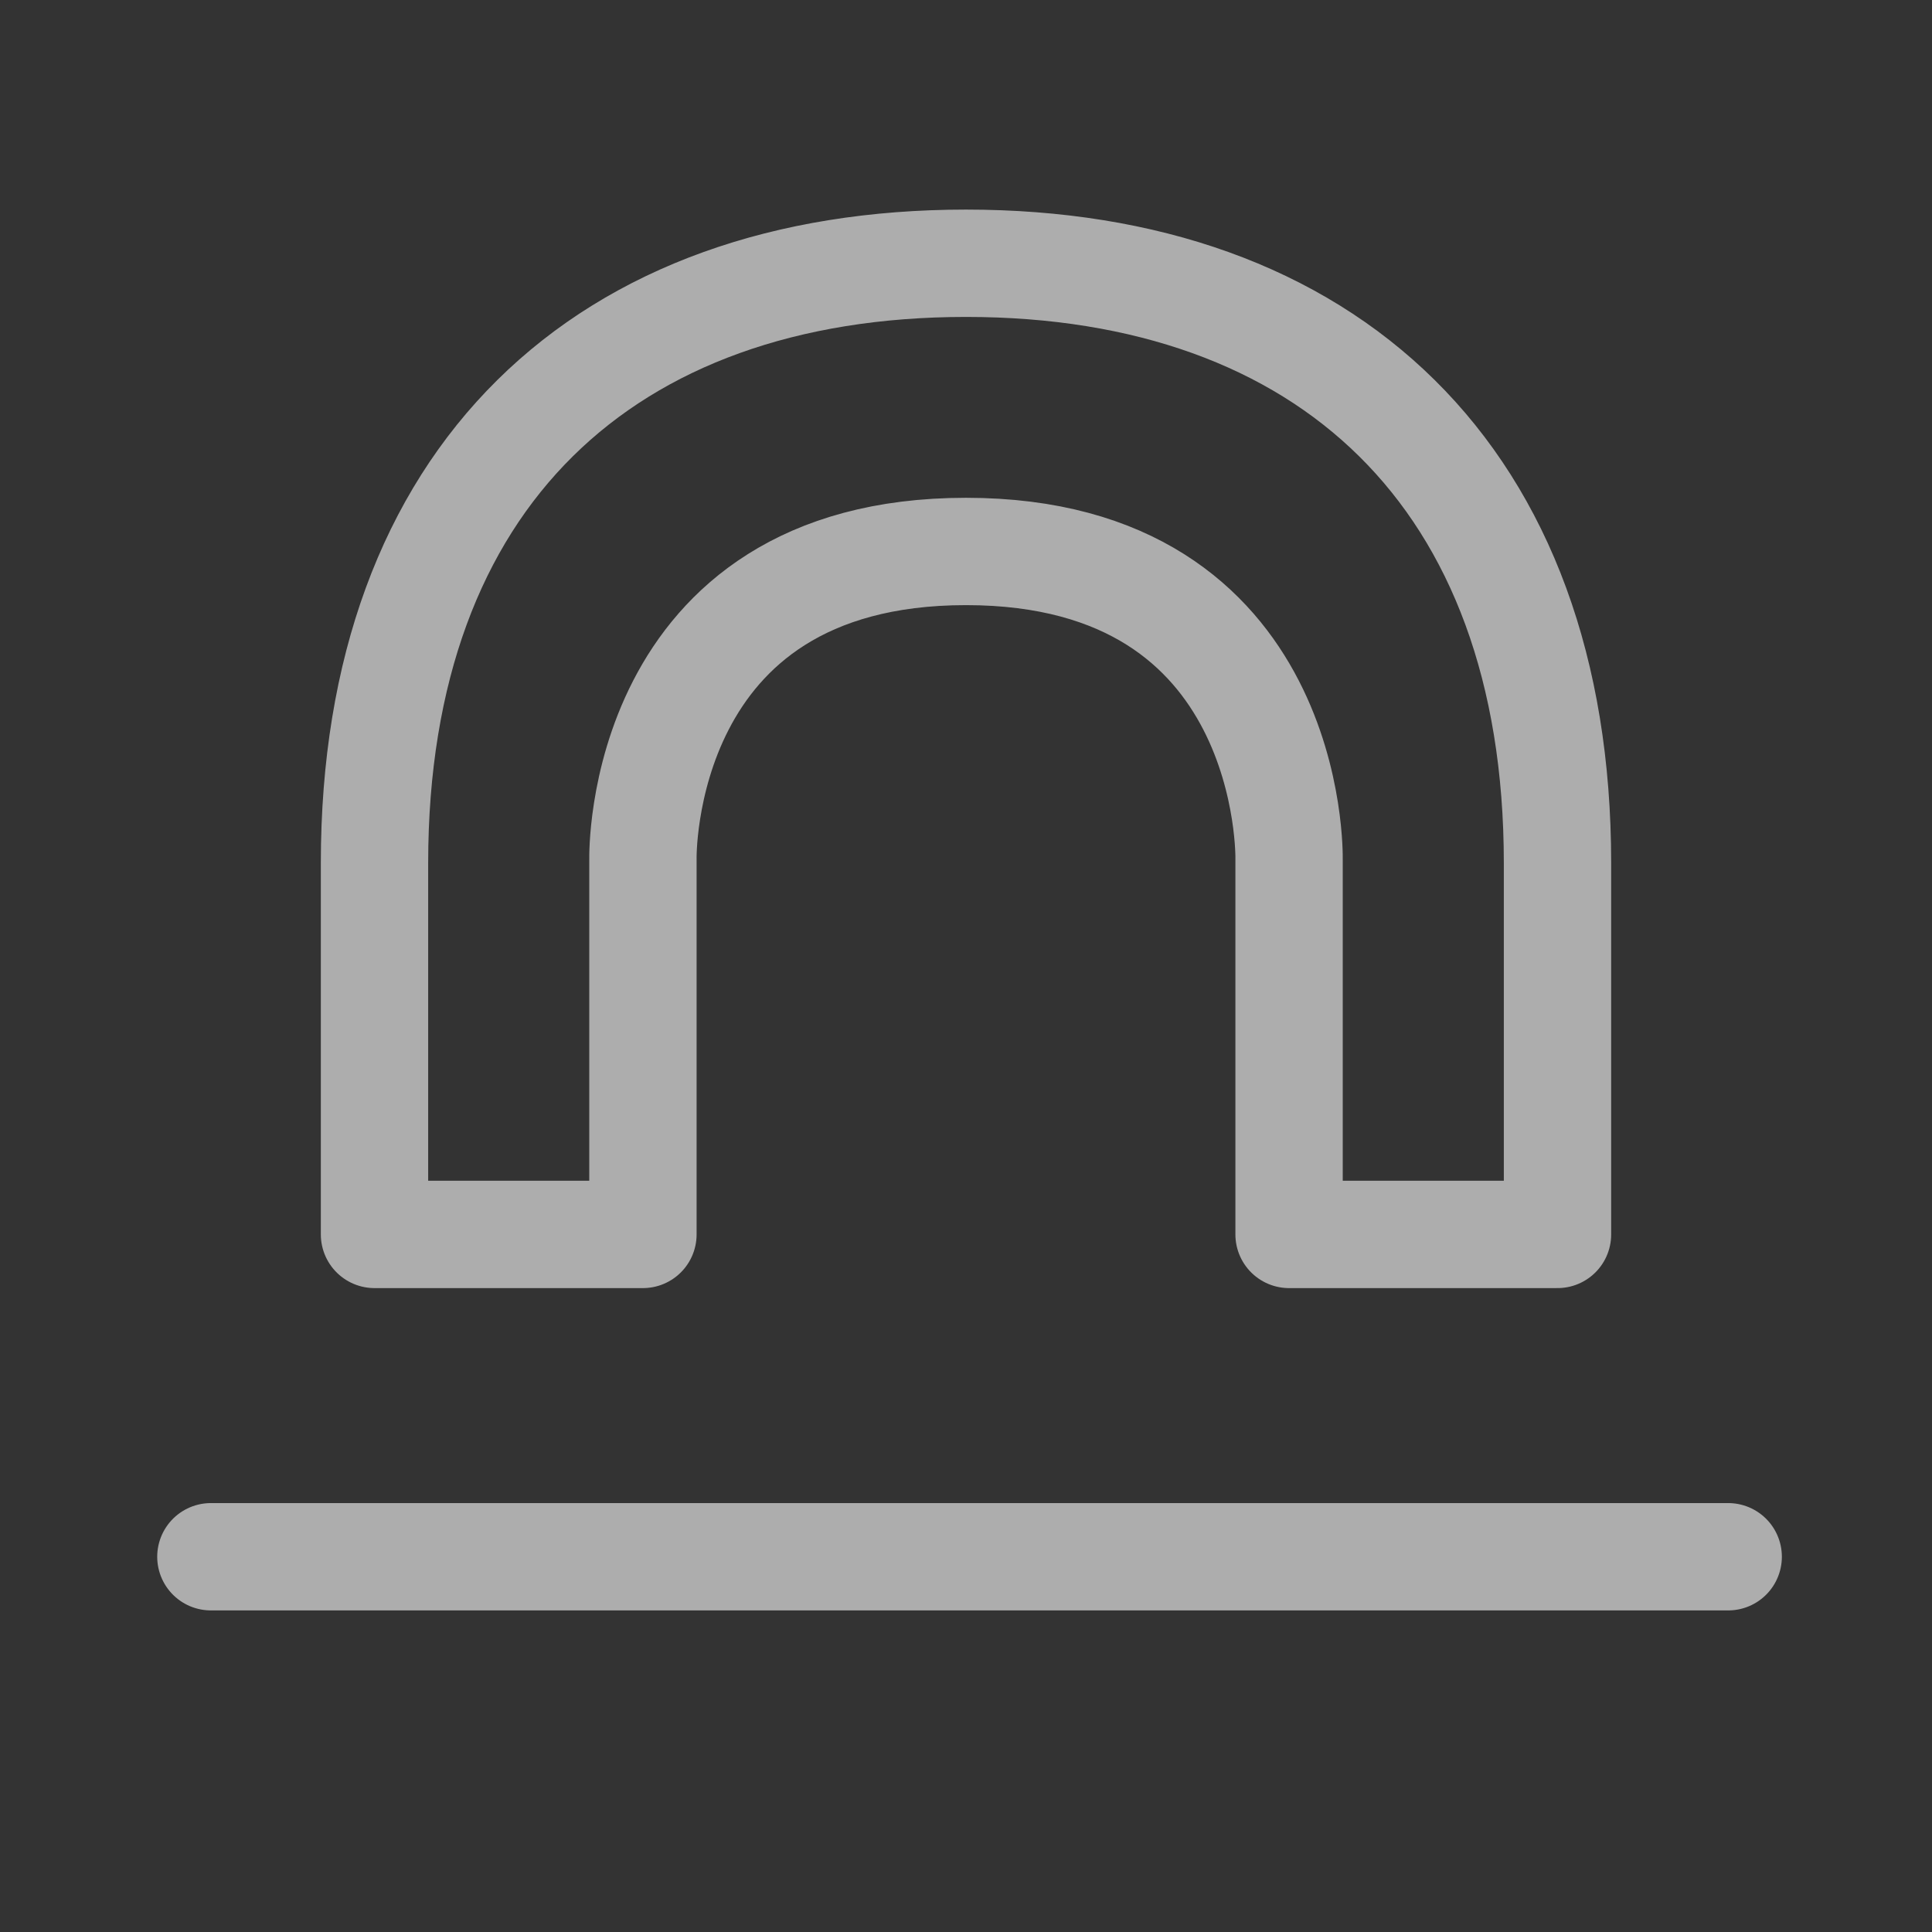 <?xml version="1.0" encoding="UTF-8" standalone="no"?>
<!-- Created with Inkscape (http://www.inkscape.org/) -->

<svg
   width="1800"
   height="1800"
   viewBox="0 0 1800 1800"
   version="1.1"
   id="svg1"
   xml:space="preserve"
   xmlns="http://www.w3.org/2000/svg"
   xmlns:svg="http://www.w3.org/2000/svg"><rect x="0" y="0" width="1800" height="1800" fill="#333333" stroke="none"/><defs
     id="defs1" /><g
     id="g19"
     style="display:none"><path
       id="path18"
       style="baseline-shift:baseline;display:inline;overflow:visible;opacity:1;vector-effect:none;fill:#ffffff;fill-opacity:0.5;stroke-width:16.656;stroke-linecap:round;enable-background:accumulate;stop-color:#000000;stop-opacity:1"
       d="m 261.009,1197.323 c -22.444,0 -40.638,23.908 -40.637,53.402 -9.4e-4,29.494 18.193,53.403 40.637,53.402 H 719.551 v -106.804 z m 822.42,0 v 106.804 h 461.019 c 22.444,0 44.027,-23.908 44.026,-53.402 9e-4,-29.494 -21.582,-53.403 -44.026,-53.402 z" /><path
       id="path19"
       style="baseline-shift:baseline;display:inline;overflow:visible;opacity:1;vector-effect:none;fill:#ffffff;fill-opacity:0.5;stroke-width:21.505;stroke-linecap:round;stroke-linejoin:round;enable-background:accumulate;stop-color:#000000;stop-opacity:1"
       d="m 401.561,403.519 c -60.216,0 -106.932,36.61 -106.932,102.265 v 495.979 c 0,40.155 41.079,95.636 104.722,95.636 h 416.651 v 522.452 H 989.457 V 1097.4 H 1399.812 c 69.046,0 102.323,-43.373 102.323,-101.161 V 505.784 c 0,-29.02 -5.655,-102.256 -101.218,-102.265 z" /><path
       id="path20"
       style="baseline-shift:baseline;display:inline;overflow:visible;opacity:1;vector-effect:none;fill:#ffffff;fill-opacity:0.5;stroke-width:16.656;stroke-linecap:round;enable-background:accumulate;stop-color:#000000;stop-opacity:1"
       d="m 261.009,199.071 c -22.444,0 -40.638,23.908 -40.637,53.402 -9.4e-4,29.494 18.193,53.403 40.637,53.402 h 841.903 v -106.804 z m 822.42,0 v 106.804 h 461.019 c 22.444,0 44.027,-23.908 44.026,-53.402 9e-4,-29.494 -21.582,-53.403 -44.026,-53.402 z" /></g><g
     id="g23"
     style="display:none"><path
       id="path21"
       style="baseline-shift:baseline;display:inline;overflow:visible;opacity:1;vector-effect:none;fill:#ffffff;fill-opacity:0.5;stroke-width:16.656;stroke-linecap:round;enable-background:accumulate;stop-color:#000000;stop-opacity:1"
       d="m 334.238,1197.323 c -22.444,0 -40.638,23.908 -40.637,53.402 -9.4e-4,29.494 18.193,53.403 40.637,53.402 h 401.901 l -29.367,-106.804 z" /><path
       id="path22"
       style="baseline-shift:baseline;display:inline;overflow:visible;opacity:1;vector-effect:none;fill:#ffffff;fill-opacity:1;stroke-width:21.505;stroke-linecap:round;stroke-linejoin:round;enable-background:accumulate;stop-color:#000000;stop-opacity:1"
       d="m 190.712,403.519 c -60.216,0 -94.239,36.61 -71.477,102.265 l 171.954,495.979 c 13.921,40.155 74.235,95.636 137.879,95.636 H 845.719 l 110.463,318.615 125.373,-138.686 -62.381,-179.93 h 410.355 c 69.046,0 87.286,-43.373 67.251,-101.161 L 1326.741,505.784 C 1316.68,476.765 1285.634,403.528 1190.068,403.519 Z" /><path
       id="path23"
       style="baseline-shift:baseline;display:inline;overflow:visible;opacity:1;vector-effect:none;fill:#ffffff;fill-opacity:0.5;stroke-width:16.656;stroke-linecap:round;enable-background:accumulate;stop-color:#000000;stop-opacity:1"
       d="m 142.806,199.071 c -22.444,0 -40.638,23.908 -40.637,53.402 -9.4e-4,29.494 18.193,53.403 40.637,53.402 h 841.903 v -106.804 z m 822.42,0 v 106.804 h 461.019 c 22.444,0 44.027,-23.908 44.026,-53.402 9e-4,-29.494 -21.582,-53.403 -44.026,-53.402 z" /><path
       d="m 1673.771,1400.601 c -26.998,-21.807 -66.722,-17.922 -88.668,8.612 l -121.475,142.25 -241.492,-200.865 c -26.676,-22.183 -66.425,-18.94 -88.79,7.244 l -161.966,189.667 c -55.724,63.319 42.762,145.237 96.596,80.346 l 121.475,-142.25 241.491,200.865 c 26.676,22.183 66.425,18.94 88.79,-7.244 l 161.966,-189.667 c 23.245,-26.447 19.695,-66.699 -7.929,-88.958 z"
       style="display:inline;fill:#ffffff;fill-opacity:1;stroke:none;stroke-width:99.642;stroke-opacity:1"
       id="path1-0-3-3" /></g><g
     id="g1"
     transform="translate(82.74,120.312)"
     style="display:inline"><path
       style="fill:none;fill-opacity:1;stroke:#ffffff;stroke-width:100;stroke-linecap:round;stroke-linejoin:round;stroke-dasharray:none;stroke-opacity:0.6"
       d="m 819.758,393.472 c -307.01,0 -300.994,286.485 -300.994,286.485 V 1029.774 H 268.675 V 683.792 c 0,-360.183 215.194,-558.833 551.083,-558.833 m 0,268.512 c 307.01,0 300.994,286.485 300.994,286.485 v 349.818 h 250.089 V 683.792 c 0,-360.183 -215.194,-558.833 -551.083,-558.833"
       id="path3"
       transform="translate(-2.498)" /><path
       style="display:inline;fill:none;fill-opacity:1;stroke:#ffffff;stroke-width:100;stroke-linecap:round;stroke-linejoin:round;stroke-dasharray:none;stroke-opacity:0.6"
       d="M 113.733,1330.074 H 1527.38"
       id="path4" /></g><g
     id="layer1"
     transform="translate(-25.557,25.557)"
     style="display:none"><path
       id="path6"
       style="baseline-shift:baseline;display:inline;overflow:visible;opacity:1;vector-effect:none;fill:#ffffff;fill-opacity:0.6;stroke-linecap:round;stroke-linejoin:round;enable-background:accumulate;stop-color:#000000;stop-opacity:1"
       d="m 113.732,1280.075 a 50,50 0 0 0 -50,50 50,50 0 0 0 50,50 h 300.998 v -100 z m 1106.057,0 v 100 h 307.59 a 50,50 0 0 0 50,-50 50,50 0 0 0 -50,-50 z"
       transform="translate(108.298,94.754)" /><path
       style="fill:none;fill-opacity:1;fill-rule:nonzero;stroke:#ffffff;stroke-width:120;stroke-linecap:round;stroke-linejoin:round;stroke-dasharray:none;stroke-opacity:0.9"
       d="M 977.015,1510.687 825.86,1329.446 1021.146,1126.967 878.025,952.558"
       id="path7" /><path
       style="display:inline;fill:#ffffff;fill-opacity:1;stroke:#ffffff;stroke-width:100;stroke-linecap:round;stroke-linejoin:round;stroke-dasharray:none;stroke-opacity:1"
       d="m 819.758,389.052 c -307.01,0 -300.994,290.904 -300.994,290.904 v 53.717 H 268.675 v -49.881 c 0,-360.183 215.194,-554.413 551.083,-554.413 m 0,259.673 c 307.01,0 300.994,290.904 300.994,290.904 v 53.717 h 250.089 v -49.881 c 0,-360.183 -215.194,-554.413 -551.083,-554.413"
       id="path11"
       transform="translate(105.8,94.754)" /><path
       style="display:inline;fill:#ffffff;fill-opacity:1;stroke:#ffffff;stroke-width:100;stroke-linecap:round;stroke-linejoin:round;stroke-dasharray:none;stroke-opacity:1"
       d="m 518.764,935.531 v 94.243 H 268.675 v -94.243 z m 601.987,0 v 94.243 h 250.089 v -94.243 z"
       id="path8"
       transform="translate(105.8,94.754)" /></g></svg>
